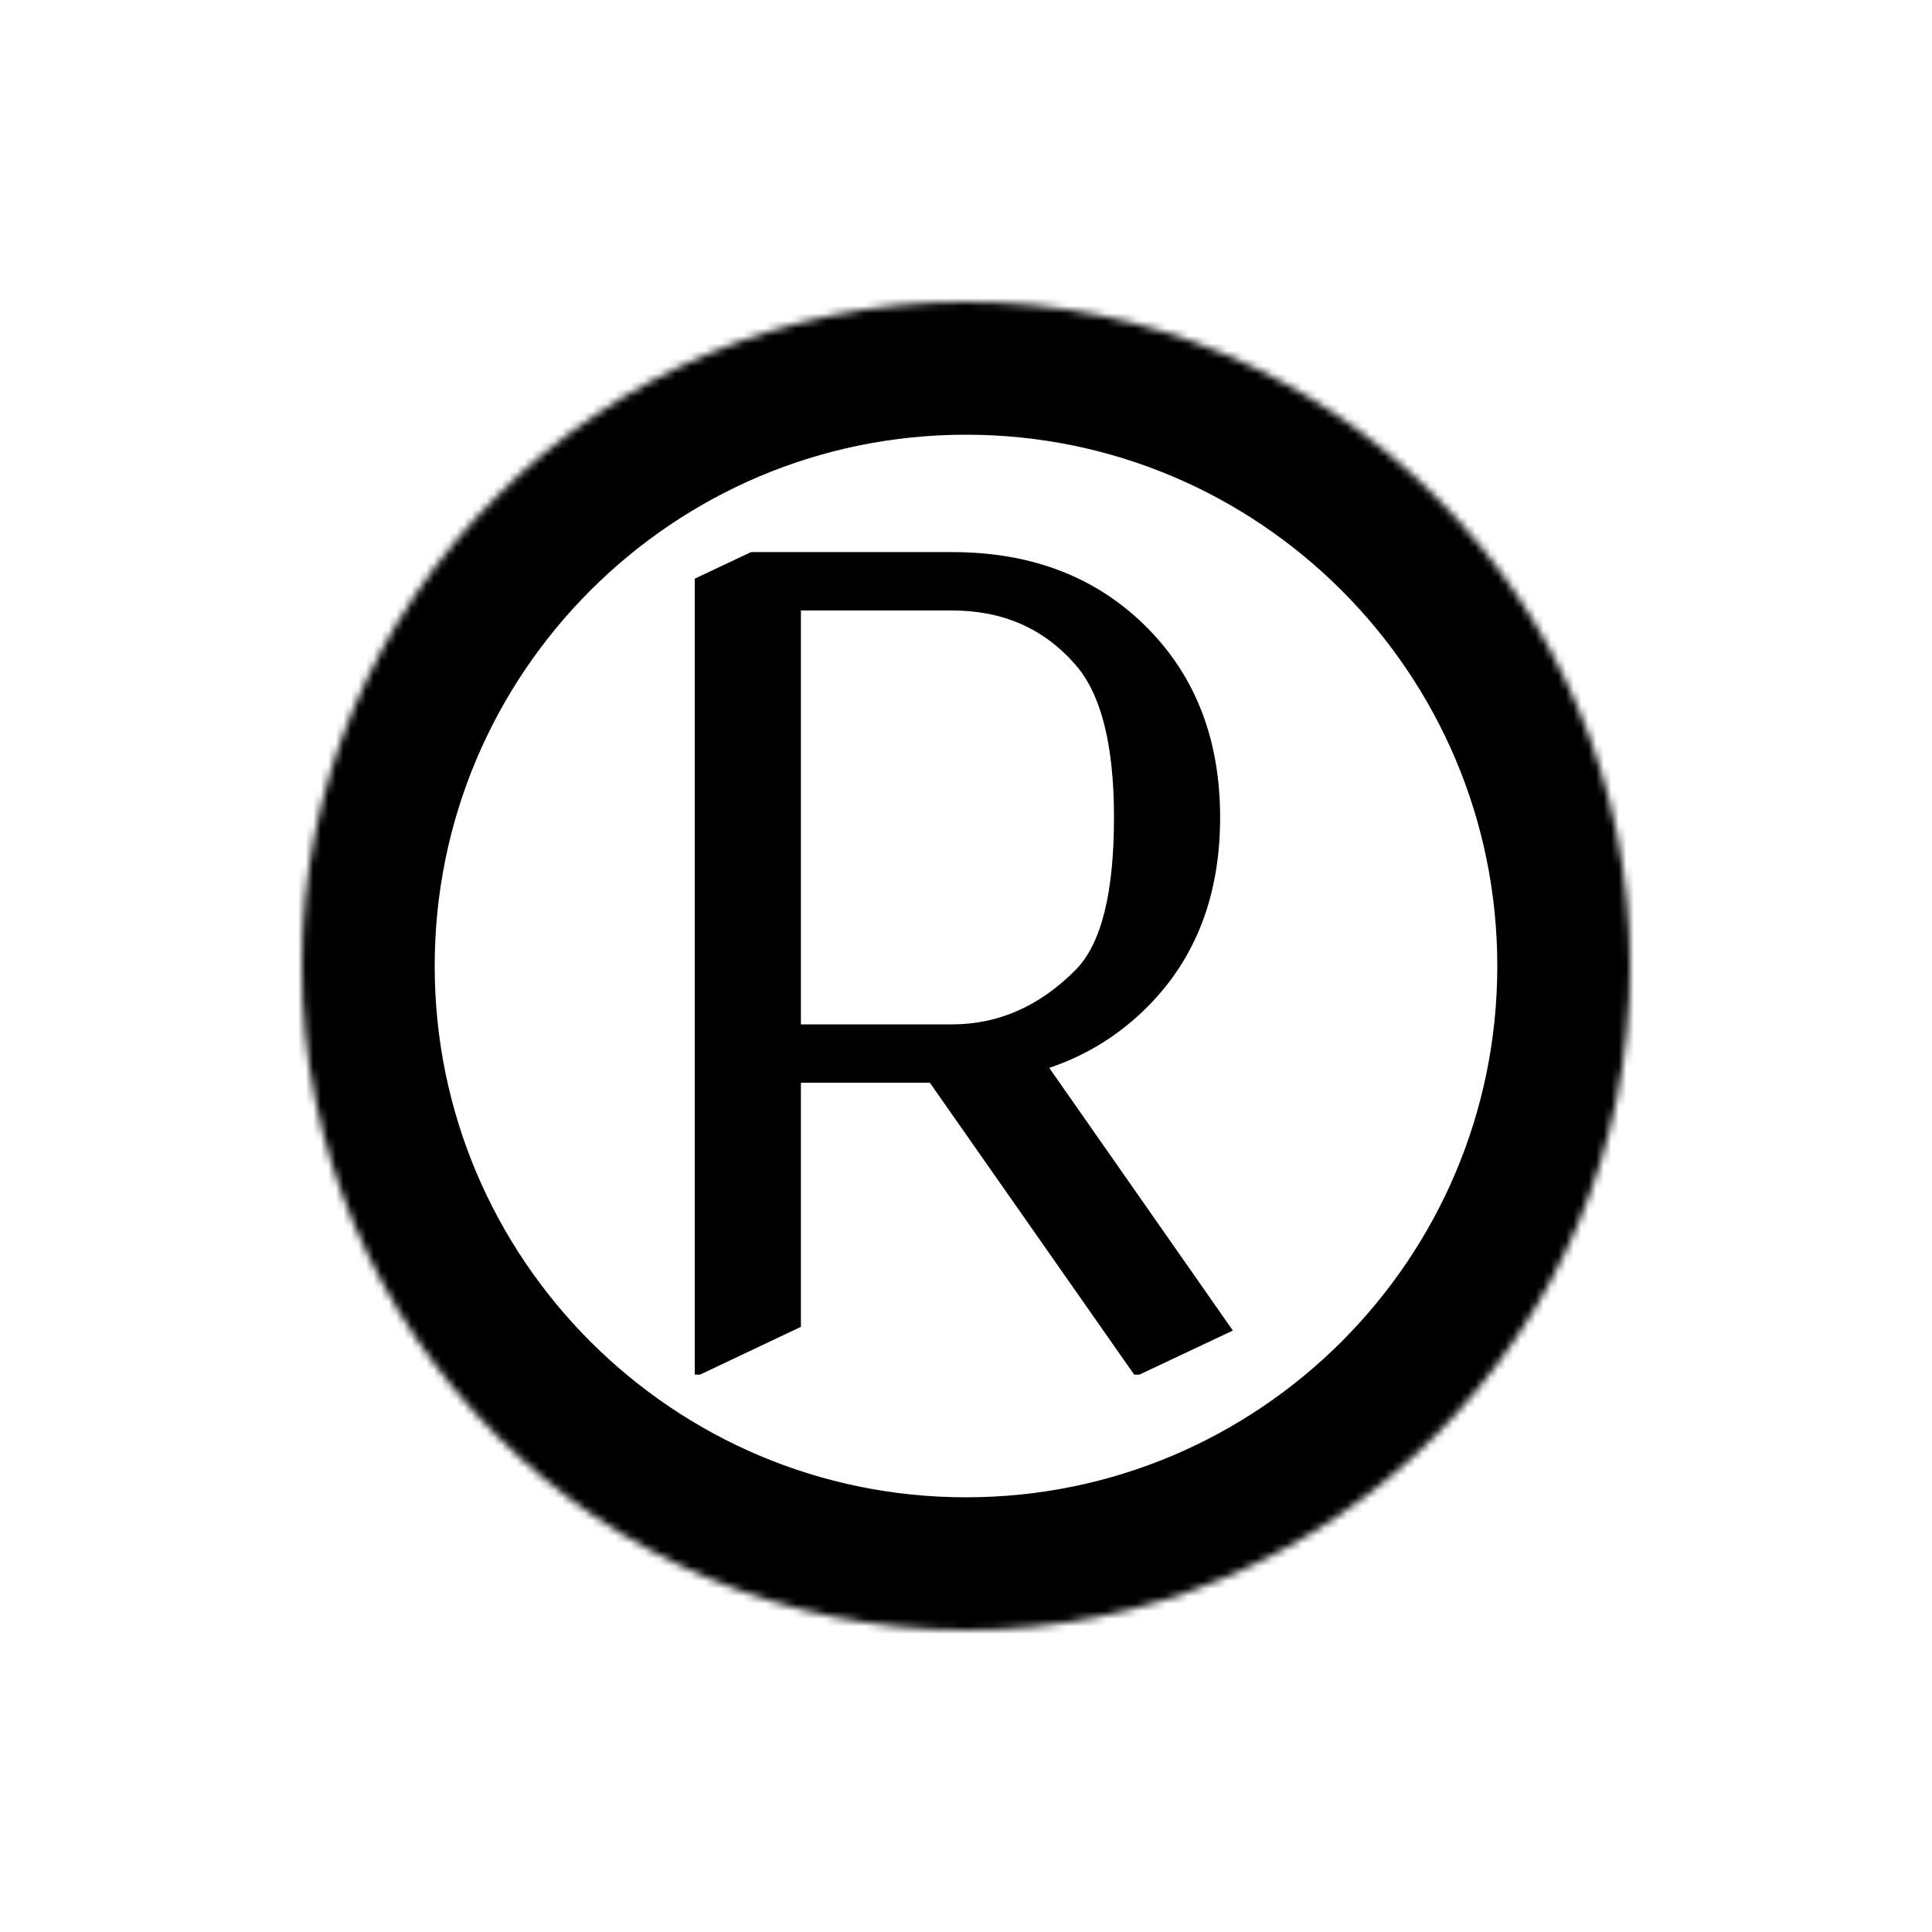 <svg xmlns="http://www.w3.org/2000/svg" xmlns:xlink="http://www.w3.org/1999/xlink" viewBox="0 0 256 256" class="logo" id="logo"><defs><clipPath id="_clipPath_aVozmt9KHRUqFGV9sZyxGjNk8uTfhI6H"><rect width="256" height="256"/></clipPath></defs><g clip-path="url(#_clipPath_aVozmt9KHRUqFGV9sZyxGjNk8uTfhI6H)"><rect width="256" height="256" style="fill:rgb(0,0,0)" fill-opacity="0"/><path d=" M 92.766 182.141 L 92.063 182.141 L 92.063 76.672 L 99.516 73.156 L 126.164 73.156 L 126.164 73.156 Q 142.195 73.156 152.18 83.352 L 152.18 83.352 L 152.18 83.352 Q 161.672 93.055 161.672 108.313 L 161.672 108.313 L 161.672 108.313 Q 161.672 123.641 152.18 133.273 L 152.18 133.273 L 152.18 133.273 Q 146.555 138.969 139.031 141.5 L 139.031 141.5 L 163.359 176.305 L 150.984 182.141 L 150.281 182.141 L 123.211 143.469 L 106.125 143.469 L 106.125 175.813 L 92.766 182.141 L 92.766 182.141 Z  M 106.125 80.891 L 106.125 135.734 L 126.164 135.734 L 126.164 135.734 Q 135.375 135.734 142.547 128.492 L 142.547 128.492 L 142.547 128.492 Q 147.609 123.359 147.609 108.313 L 147.609 108.313 L 147.609 108.313 Q 147.609 93.969 142.547 88.133 L 142.547 88.133 L 142.547 88.133 Q 136.289 80.891 126.164 80.891 L 126.164 80.891 L 106.125 80.891 L 106.125 80.891 Z " fill-rule="evenodd" fill="rgb(0,0,0)"/><mask id="_mask_Jt4n3vxe9z0c8JDdNvdp7vwj7cd9gbd1"><path d=" M 40 128 C 40 79.431 79.431 40 128 40 C 176.569 40 216 79.431 216 128 C 216 176.569 176.569 216 128 216 C 79.431 216 40 176.569 40 128 Z " fill="white" stroke="none"/></mask><path d=" M 40 128 C 40 79.431 79.431 40 128 40 C 176.569 40 216 79.431 216 128 C 216 176.569 176.569 216 128 216 C 79.431 216 40 176.569 40 128 Z " fill="none" mask="url(#_mask_Jt4n3vxe9z0c8JDdNvdp7vwj7cd9gbd1)" vector-effect="non-scaling-stroke" stroke-width="35.2" stroke="rgb(0,0,0)" stroke-linejoin="miter" stroke-linecap="square" stroke-miterlimit="3"/></g></svg>